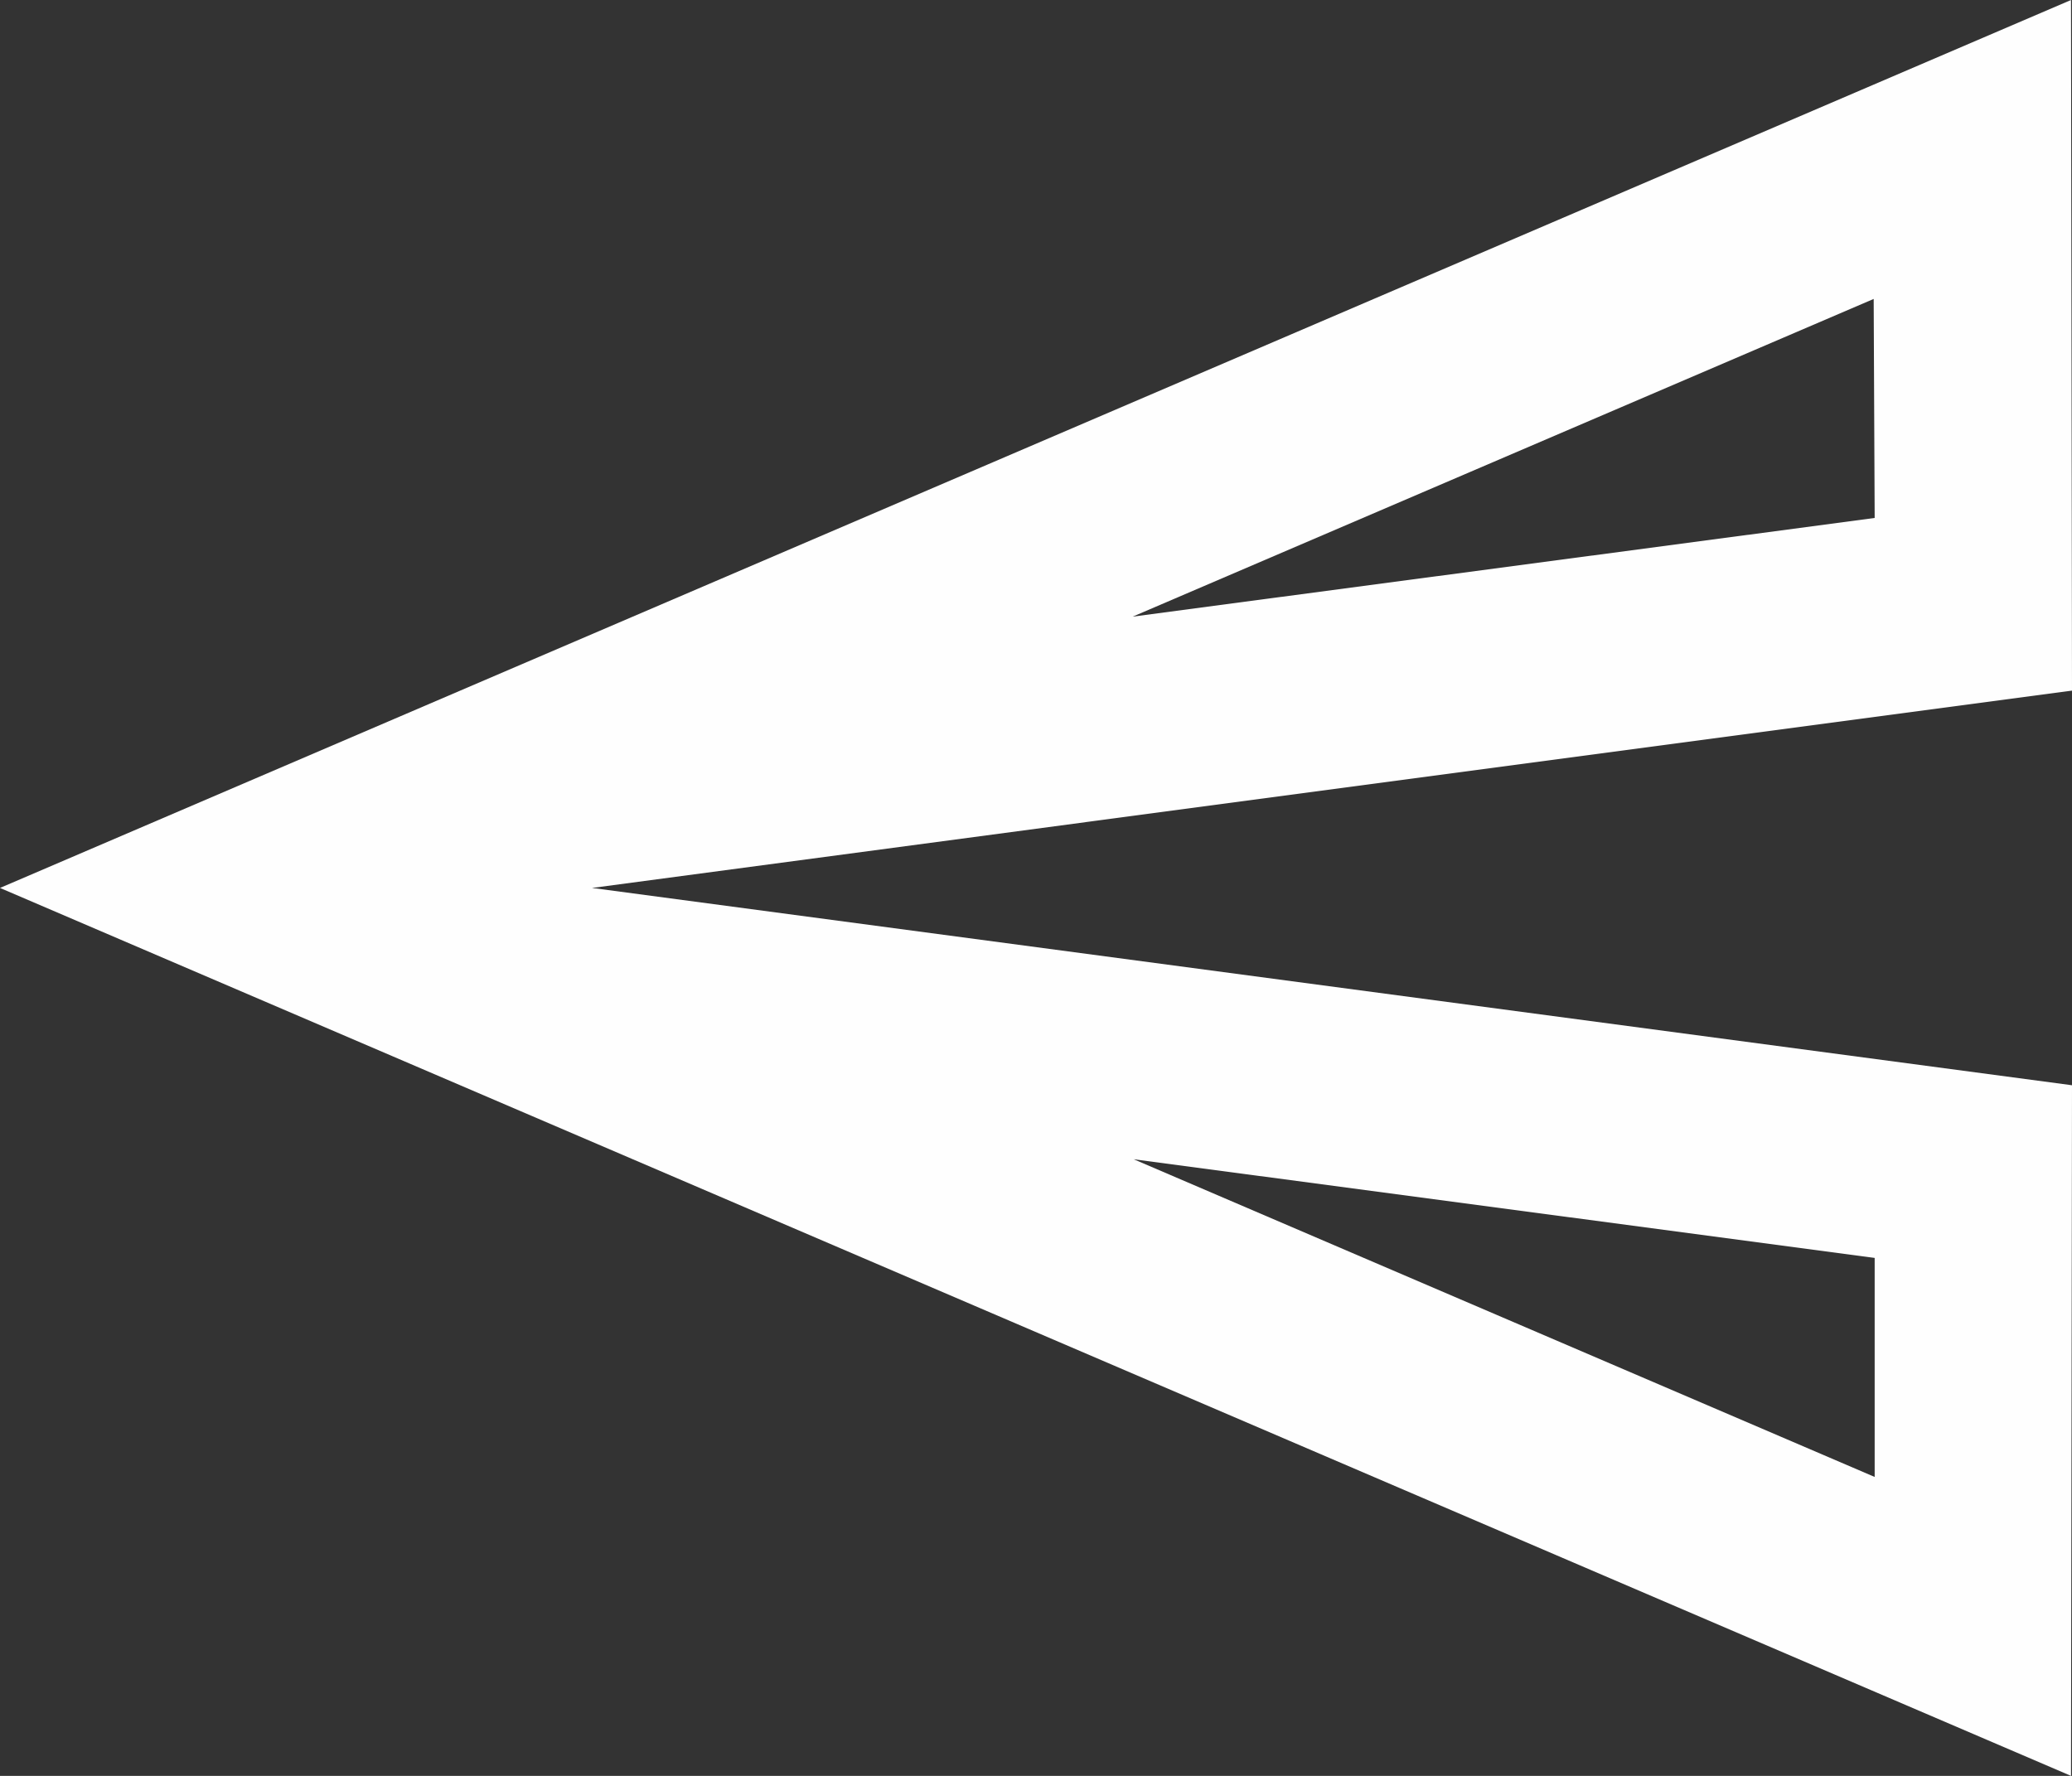 <svg xmlns="http://www.w3.org/2000/svg" width="21" height="18" viewBox="0 0 21 18">
  <rect x="0" y="0" width="21" height="18" fill="#333333" stroke="none"/>
  <path id="Path_6629" data-name="Path 6629" d="M20.99,6.03,13.48,9.25l7.52-1-.01-2.22m-7.5,8.72L21,17.97V15.75l-7.51-1M22.99,3,23,10,8,12l15,2-.01,7L2,12Z" transform="translate(-2 -3)" fill="#fefefe"/>
</svg>
